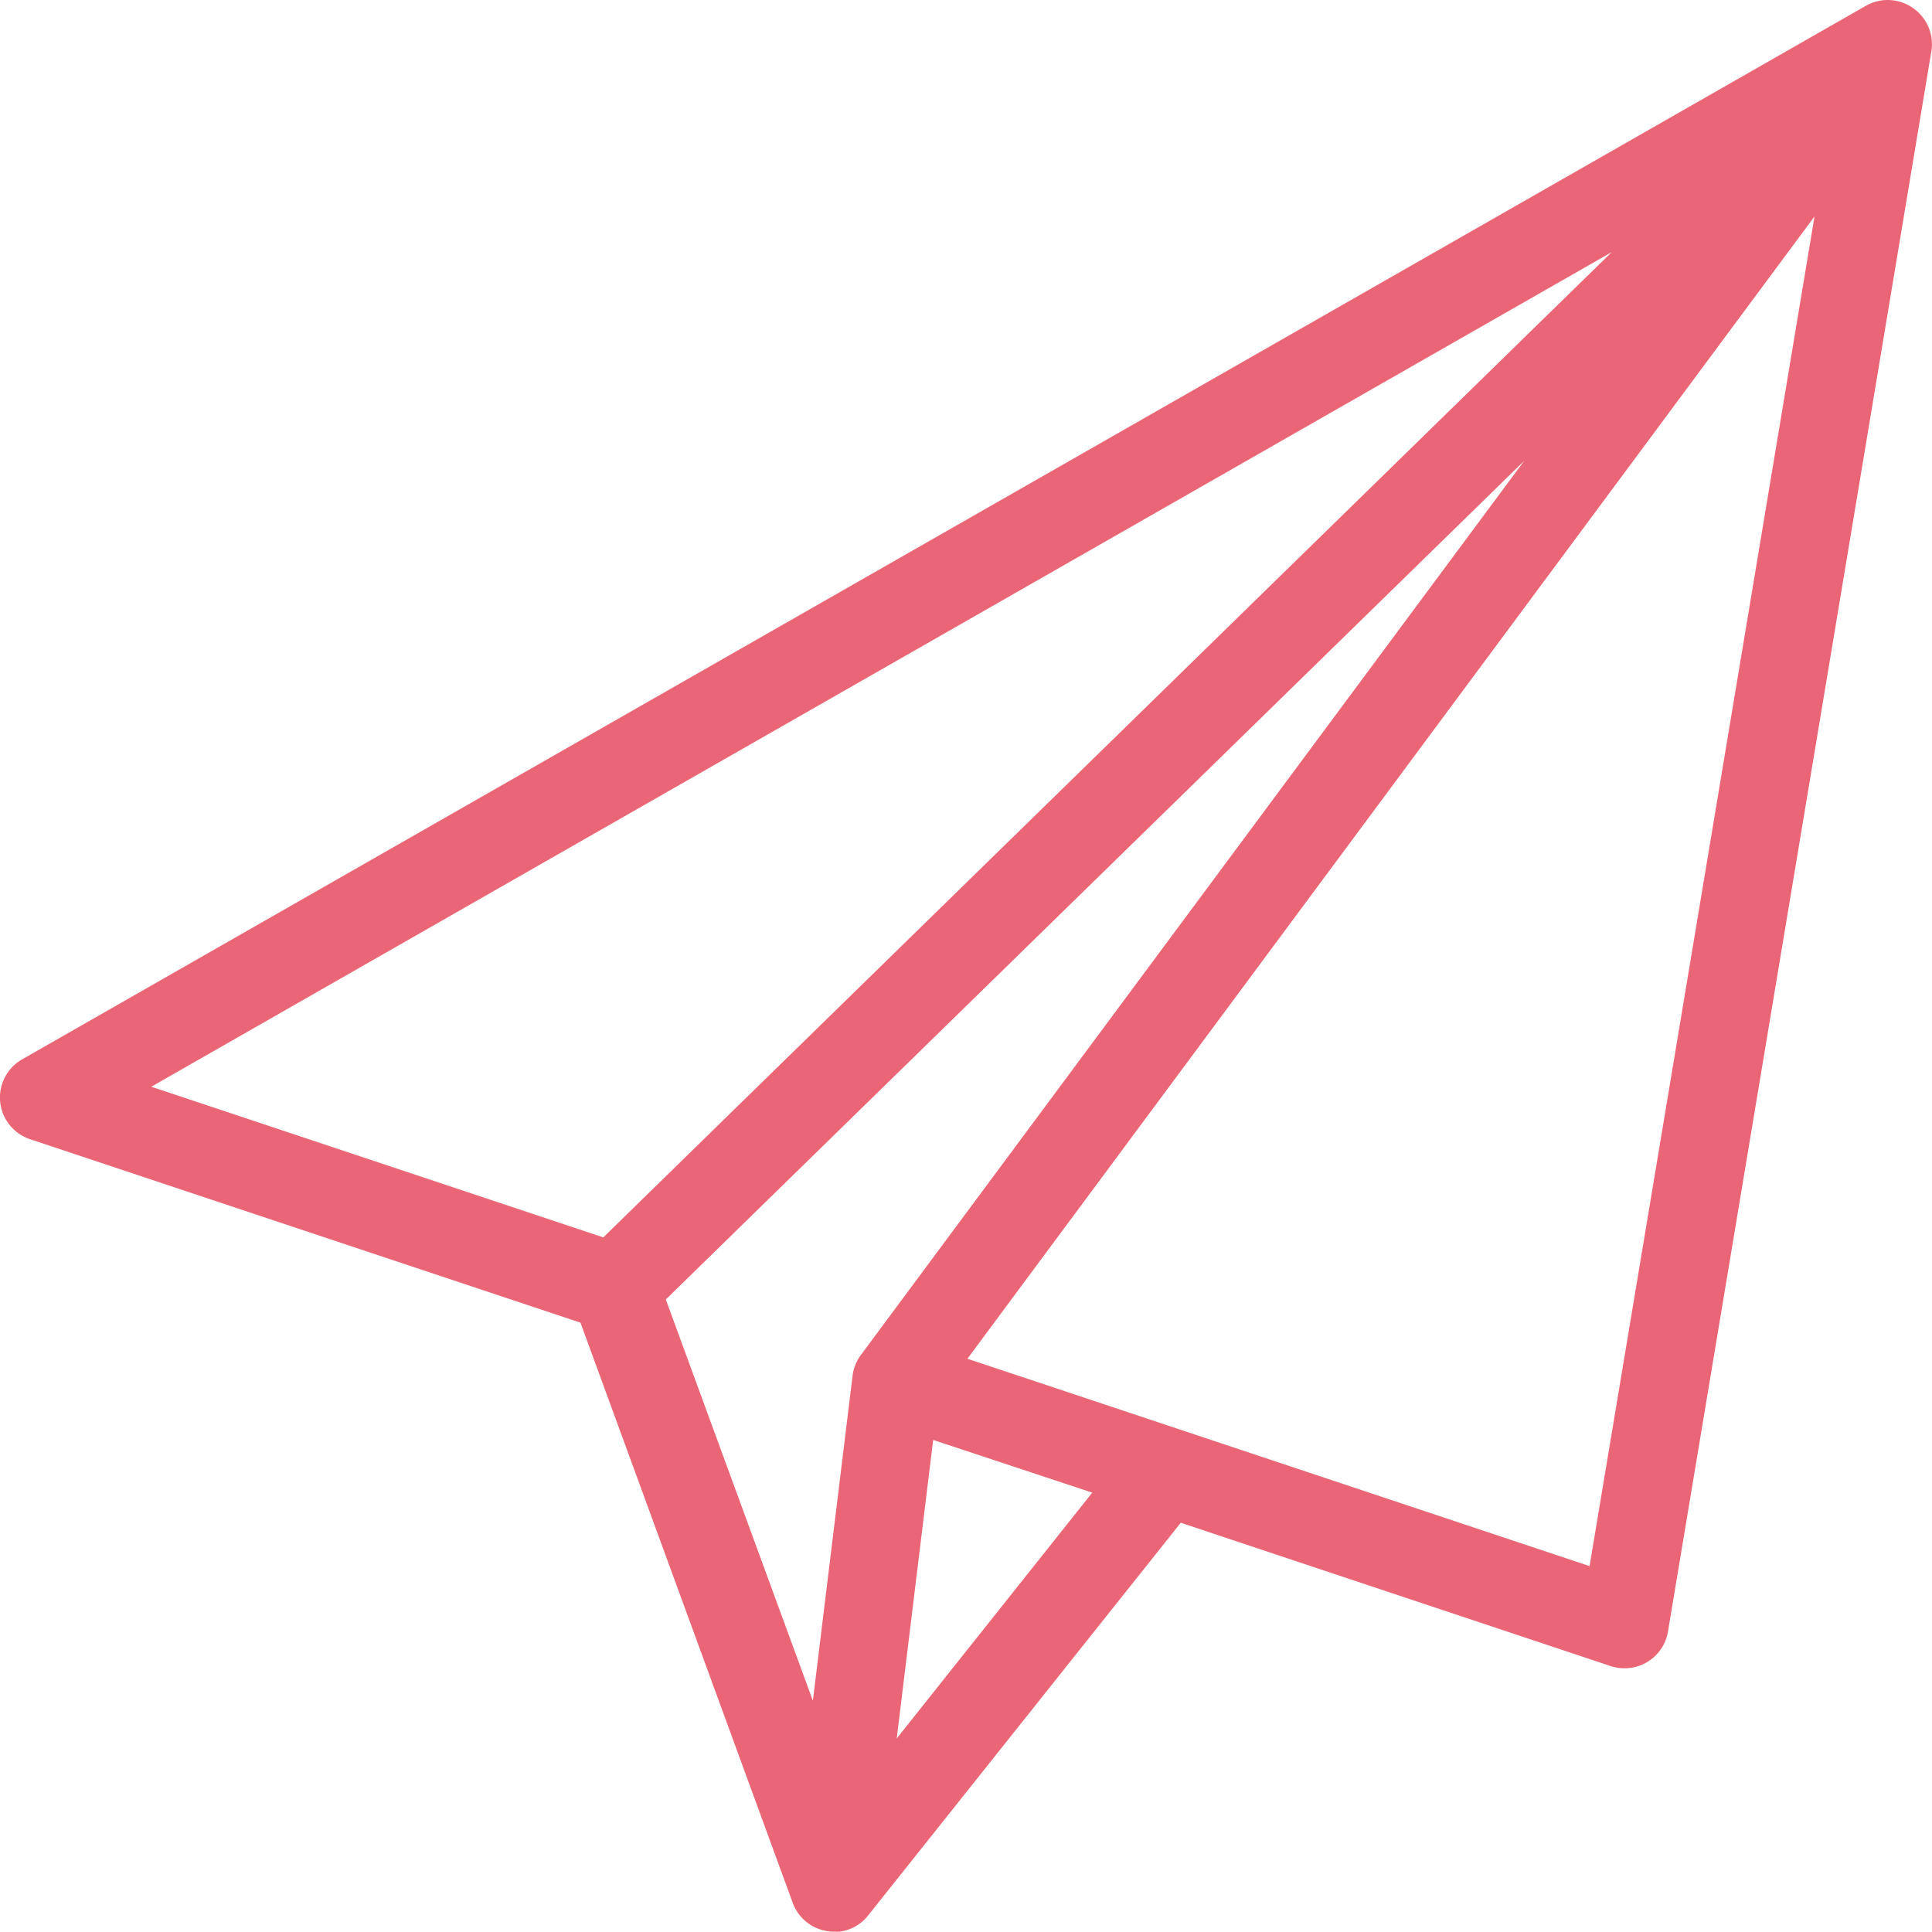 <svg xmlns="http://www.w3.org/2000/svg" width="22.004" height="22.001" viewBox="0 0 22.004 22.001">
  <g id="avion" transform="translate(0.004 0)">
    <g id="Grupo_1" data-name="Grupo 1">
      <path id="Trazado_1" data-name="Trazado 1" d="M21.781.09a.5.5,0,0,0-.534-.024l-21,12a.5.5,0,0,0,.09.908l6.27,2.09L9.024,21.67A.5.5,0,0,0,9.5,22a.457.457,0,0,0,.058,0,.493.493,0,0,0,.329-.189h0l3.557-4.468,4.892,1.631A.49.49,0,0,0,18.5,19a.5.5,0,0,0,.493-.418l3-18A.5.5,0,0,0,21.781.09ZM1.719,12.377,18.353,2.871,6.867,14.093ZM9.8,15.433a.5.5,0,0,0-.094.237l-.452,3.7L7.579,14.8l9.777-9.552Zm.409,4.367.415-3.4,1.812.6ZM18.1,17.837l-7.086-2.362,9.648-13.01Z" fill="#ea6575"/>
    </g>
  </g>
</svg>
